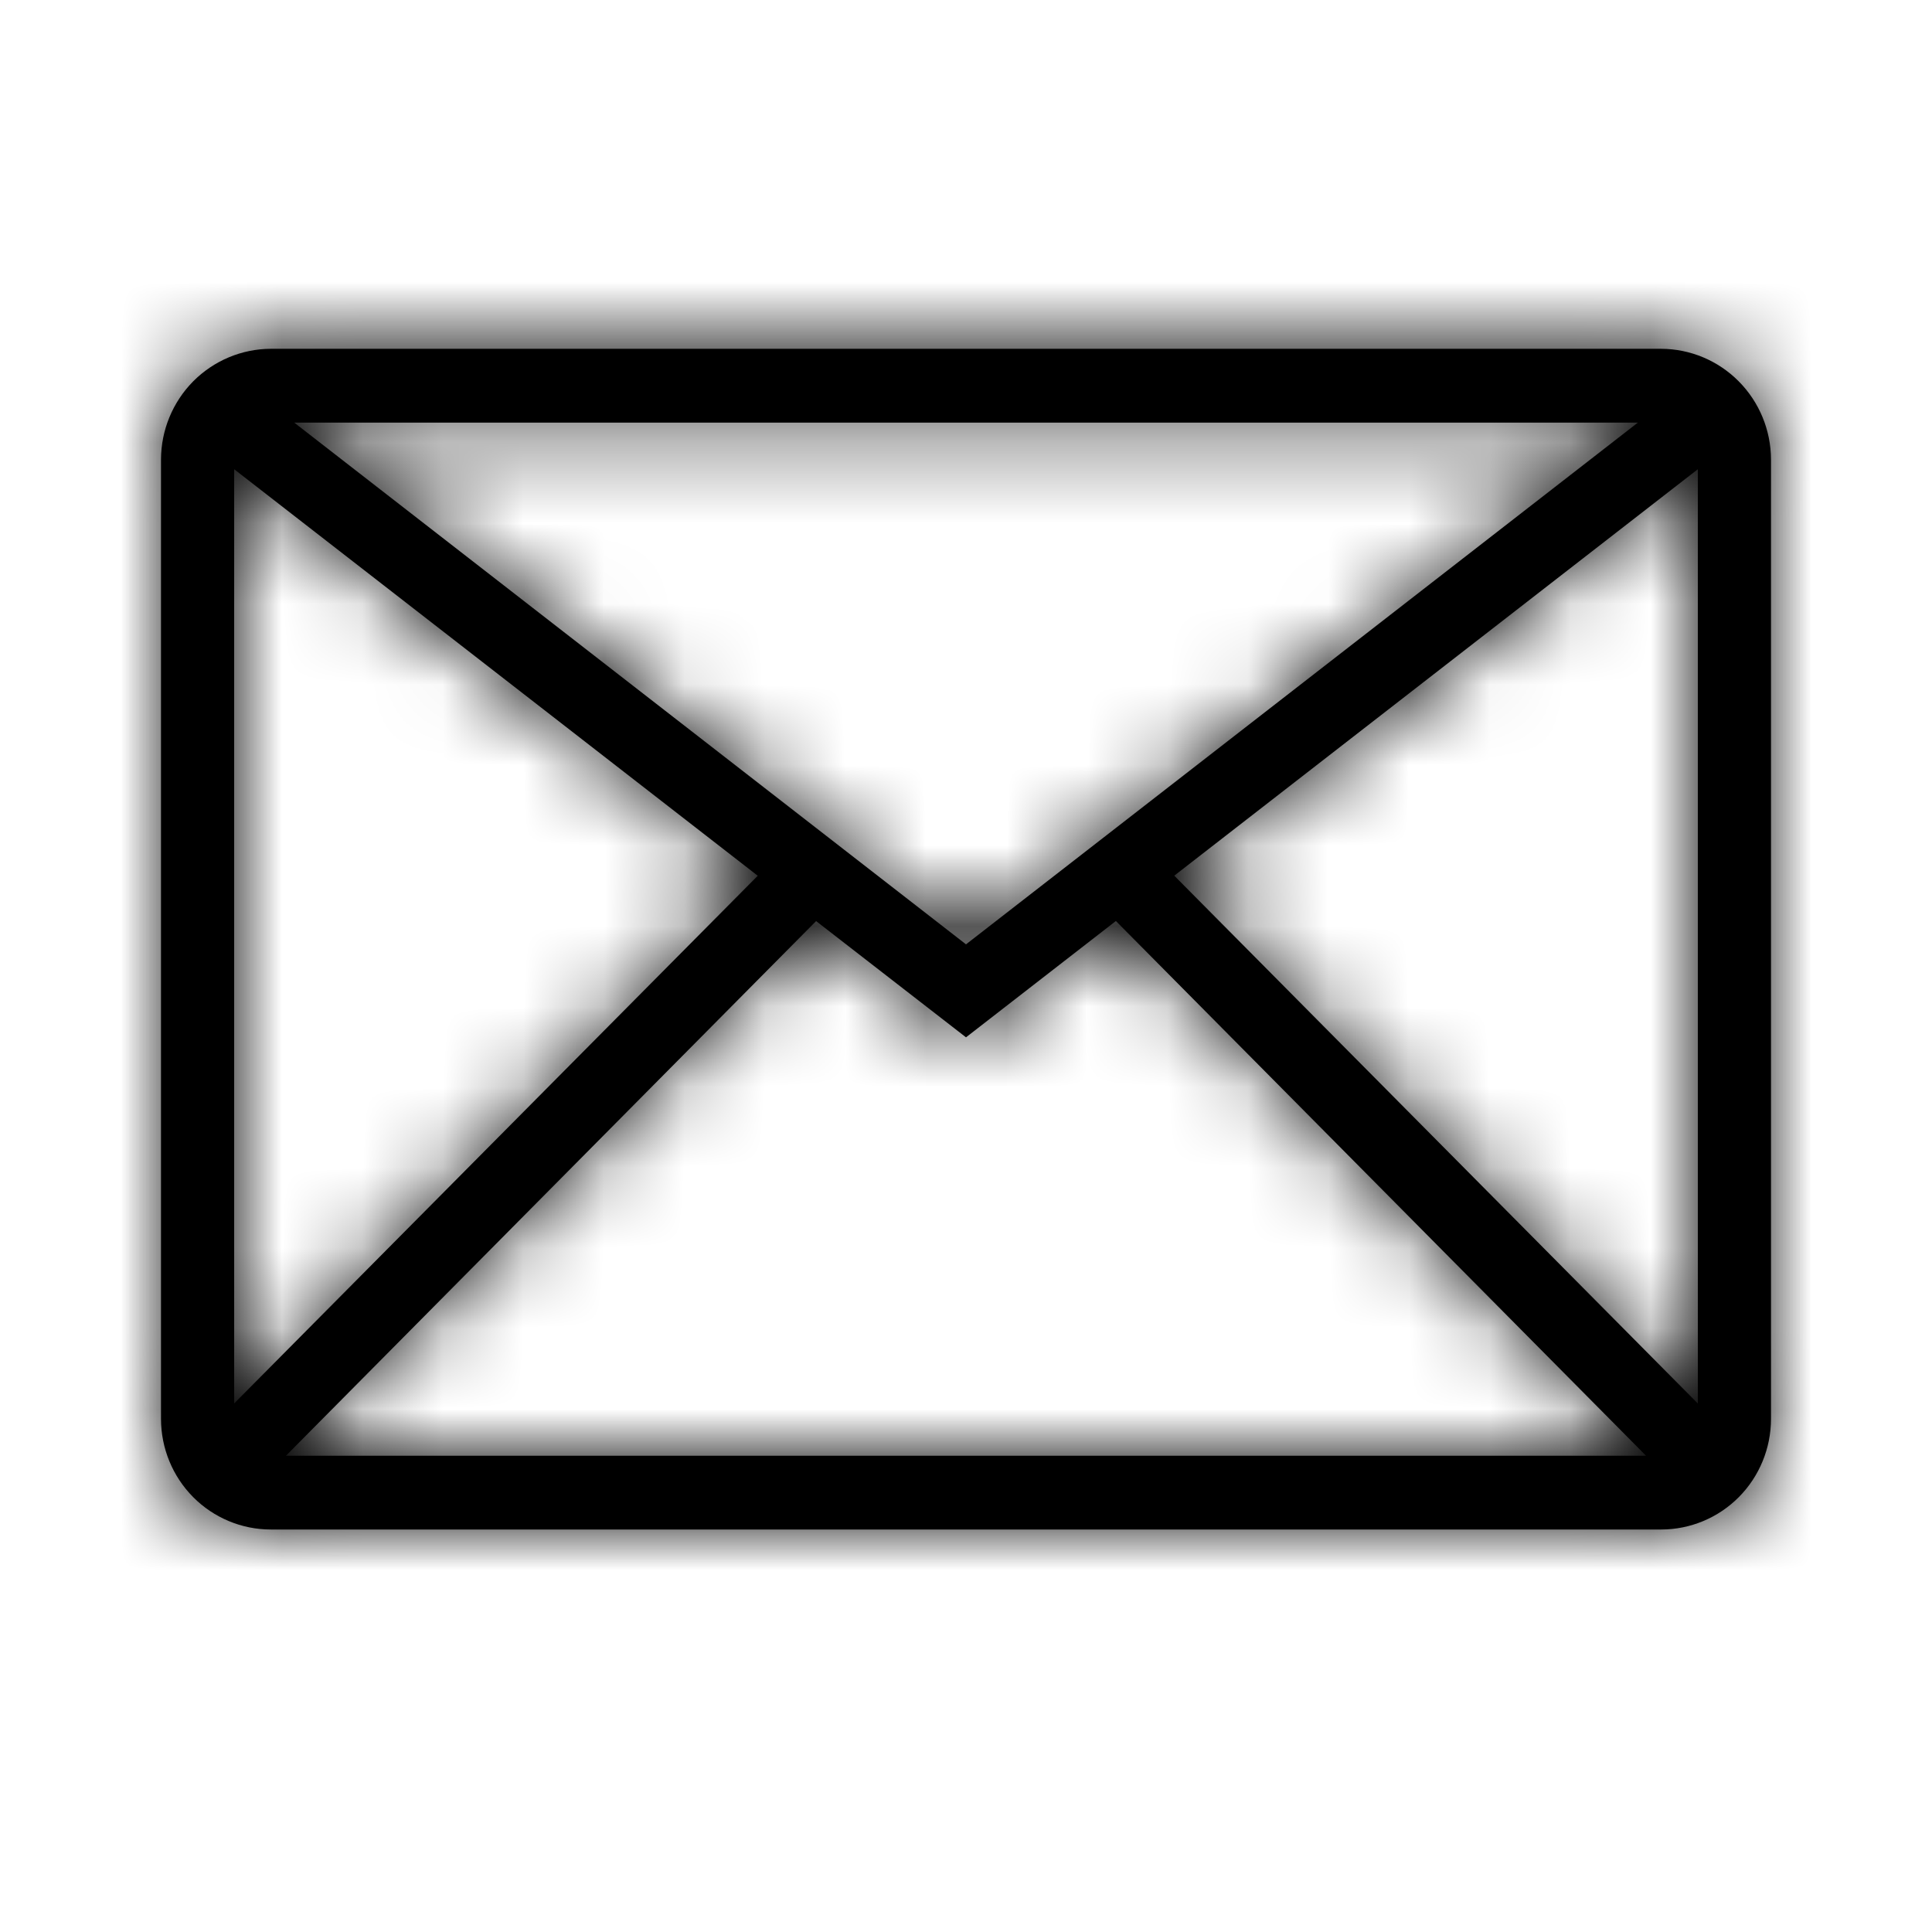 
<svg width="24" height="24" viewBox="0 0 24 24" fill="none" xmlns="http://www.w3.org/2000/svg">
<mask id="path-1-inside-1_549_1515" fill="white">
<path d="M20.636 4.333H3.364C3.002 4.334 2.656 4.48 2.4 4.737C2.145 4.995 2.001 5.344 2 5.708V17.625C2 17.99 2.144 18.34 2.399 18.597C2.655 18.855 3.002 19 3.364 19H20.636C20.998 19 21.345 18.855 21.601 18.597C21.856 18.34 22 17.99 22 17.625V5.708C21.999 5.344 21.855 4.995 21.599 4.737C21.344 4.48 20.998 4.334 20.636 4.333ZM12 11.731L3.655 5.25H20.346L12 11.731ZM9.413 10.879L2.909 17.434V5.829L9.413 10.879ZM10.138 11.442L12 12.886L13.862 11.441L20.448 18.084H3.552L10.138 11.442ZM14.587 10.878L21.091 5.829V17.435L14.587 10.878Z"/>
</mask>
<path d="M20.636 4.333H3.364C3.002 4.334 2.656 4.48 2.4 4.737C2.145 4.995 2.001 5.344 2 5.708V17.625C2 17.99 2.144 18.34 2.399 18.597C2.655 18.855 3.002 19 3.364 19H20.636C20.998 19 21.345 18.855 21.601 18.597C21.856 18.34 22 17.99 22 17.625V5.708C21.999 5.344 21.855 4.995 21.599 4.737C21.344 4.48 20.998 4.334 20.636 4.333ZM12 11.731L3.655 5.25H20.346L12 11.731ZM9.413 10.879L2.909 17.434V5.829L9.413 10.879ZM10.138 11.442L12 12.886L13.862 11.441L20.448 18.084H3.552L10.138 11.442ZM14.587 10.878L21.091 5.829V17.435L14.587 10.878Z" fill="black"/>
<path d="M20.636 4.333L20.64 2.833H20.636V4.333ZM3.364 4.333V2.833L3.36 2.833L3.364 4.333ZM2 5.708L0.5 5.705V5.708H2ZM2 17.625H0.5H2ZM22 5.708H23.5L23.5 5.705L22 5.708ZM12 11.731L11.08 12.916L12 13.63L12.92 12.916L12 11.731ZM3.655 5.25V3.75H-0.723L2.735 6.435L3.655 5.25ZM20.346 5.25L21.265 6.435L24.723 3.75H20.346V5.25ZM9.413 10.879L10.478 11.935L11.671 10.732L10.333 9.694L9.413 10.879ZM2.909 17.434H1.409V21.076L3.974 18.491L2.909 17.434ZM2.909 5.829L3.829 4.644L1.409 2.765V5.829H2.909ZM10.138 11.442L11.057 10.257L10.008 9.443L9.073 10.386L10.138 11.442ZM12 12.886L11.081 14.071L12 14.784L12.92 14.071L12 12.886ZM13.862 11.441L14.927 10.385L13.992 9.442L12.942 10.256L13.862 11.441ZM20.448 18.084V19.584H24.048L21.513 17.027L20.448 18.084ZM3.552 18.084L2.487 17.027L-0.048 19.584H3.552V18.084ZM14.587 10.878L13.667 9.693L12.33 10.731L13.522 11.934L14.587 10.878ZM21.091 5.829H22.591V2.765L20.171 4.644L21.091 5.829ZM21.091 17.435L20.026 18.492L22.591 21.078V17.435H21.091ZM20.636 2.833H3.364V5.833H20.636V2.833ZM3.36 2.833C2.598 2.836 1.87 3.142 1.335 3.681L3.466 5.794C3.442 5.818 3.407 5.833 3.368 5.833L3.36 2.833ZM1.335 3.681C0.801 4.22 0.502 4.948 0.5 5.705L3.5 5.712C3.5 5.741 3.489 5.77 3.466 5.794L1.335 3.681ZM0.5 5.708V17.625H3.5V5.708H0.5ZM0.5 17.625C0.5 18.384 0.799 19.114 1.334 19.654L3.464 17.541C3.489 17.566 3.5 17.596 3.5 17.625H0.5ZM1.334 19.654C1.87 20.194 2.6 20.5 3.364 20.5V17.5C3.404 17.5 3.44 17.516 3.464 17.541L1.334 19.654ZM3.364 20.5H20.636V17.5H3.364V20.5ZM20.636 20.5C21.4 20.5 22.13 20.194 22.666 19.654L20.535 17.541C20.56 17.516 20.596 17.5 20.636 17.5V20.5ZM22.666 19.654C23.201 19.114 23.5 18.384 23.5 17.625H20.5C20.5 17.596 20.511 17.566 20.535 17.541L22.666 19.654ZM23.5 17.625V5.708H20.5V17.625H23.5ZM23.5 5.705C23.498 4.948 23.199 4.22 22.665 3.681L20.535 5.794C20.511 5.77 20.5 5.741 20.5 5.712L23.5 5.705ZM22.665 3.681C22.13 3.142 21.402 2.836 20.64 2.833L20.632 5.833C20.593 5.833 20.558 5.818 20.535 5.794L22.665 3.681ZM12.92 10.546L4.575 4.065L2.735 6.435L11.08 12.916L12.92 10.546ZM3.655 6.75H20.346V3.75H3.655V6.75ZM19.425 4.065L11.08 10.546L12.92 12.916L21.265 6.435L19.425 4.065ZM8.348 9.822L1.844 16.378L3.974 18.491L10.478 11.935L8.348 9.822ZM4.409 17.434V5.829H1.409V17.434H4.409ZM1.989 7.013L8.493 12.063L10.333 9.694L3.829 4.644L1.989 7.013ZM9.219 12.628L11.081 14.071L12.919 11.701L11.057 10.257L9.219 12.628ZM12.92 14.071L14.781 12.626L12.942 10.256L11.08 11.701L12.92 14.071ZM12.797 12.498L19.383 19.14L21.513 17.027L14.927 10.385L12.797 12.498ZM20.448 16.584H3.552V19.584H20.448V16.584ZM4.617 19.14L11.203 12.498L9.073 10.386L2.487 17.027L4.617 19.14ZM15.507 12.062L22.011 7.013L20.171 4.644L13.667 9.693L15.507 12.062ZM19.591 5.829V17.435H22.591V5.829H19.591ZM22.156 16.379L15.652 9.821L13.522 11.934L20.026 18.492L22.156 16.379Z" fill="black" mask="url(#path-1-inside-1_549_1515)"/>
</svg>

